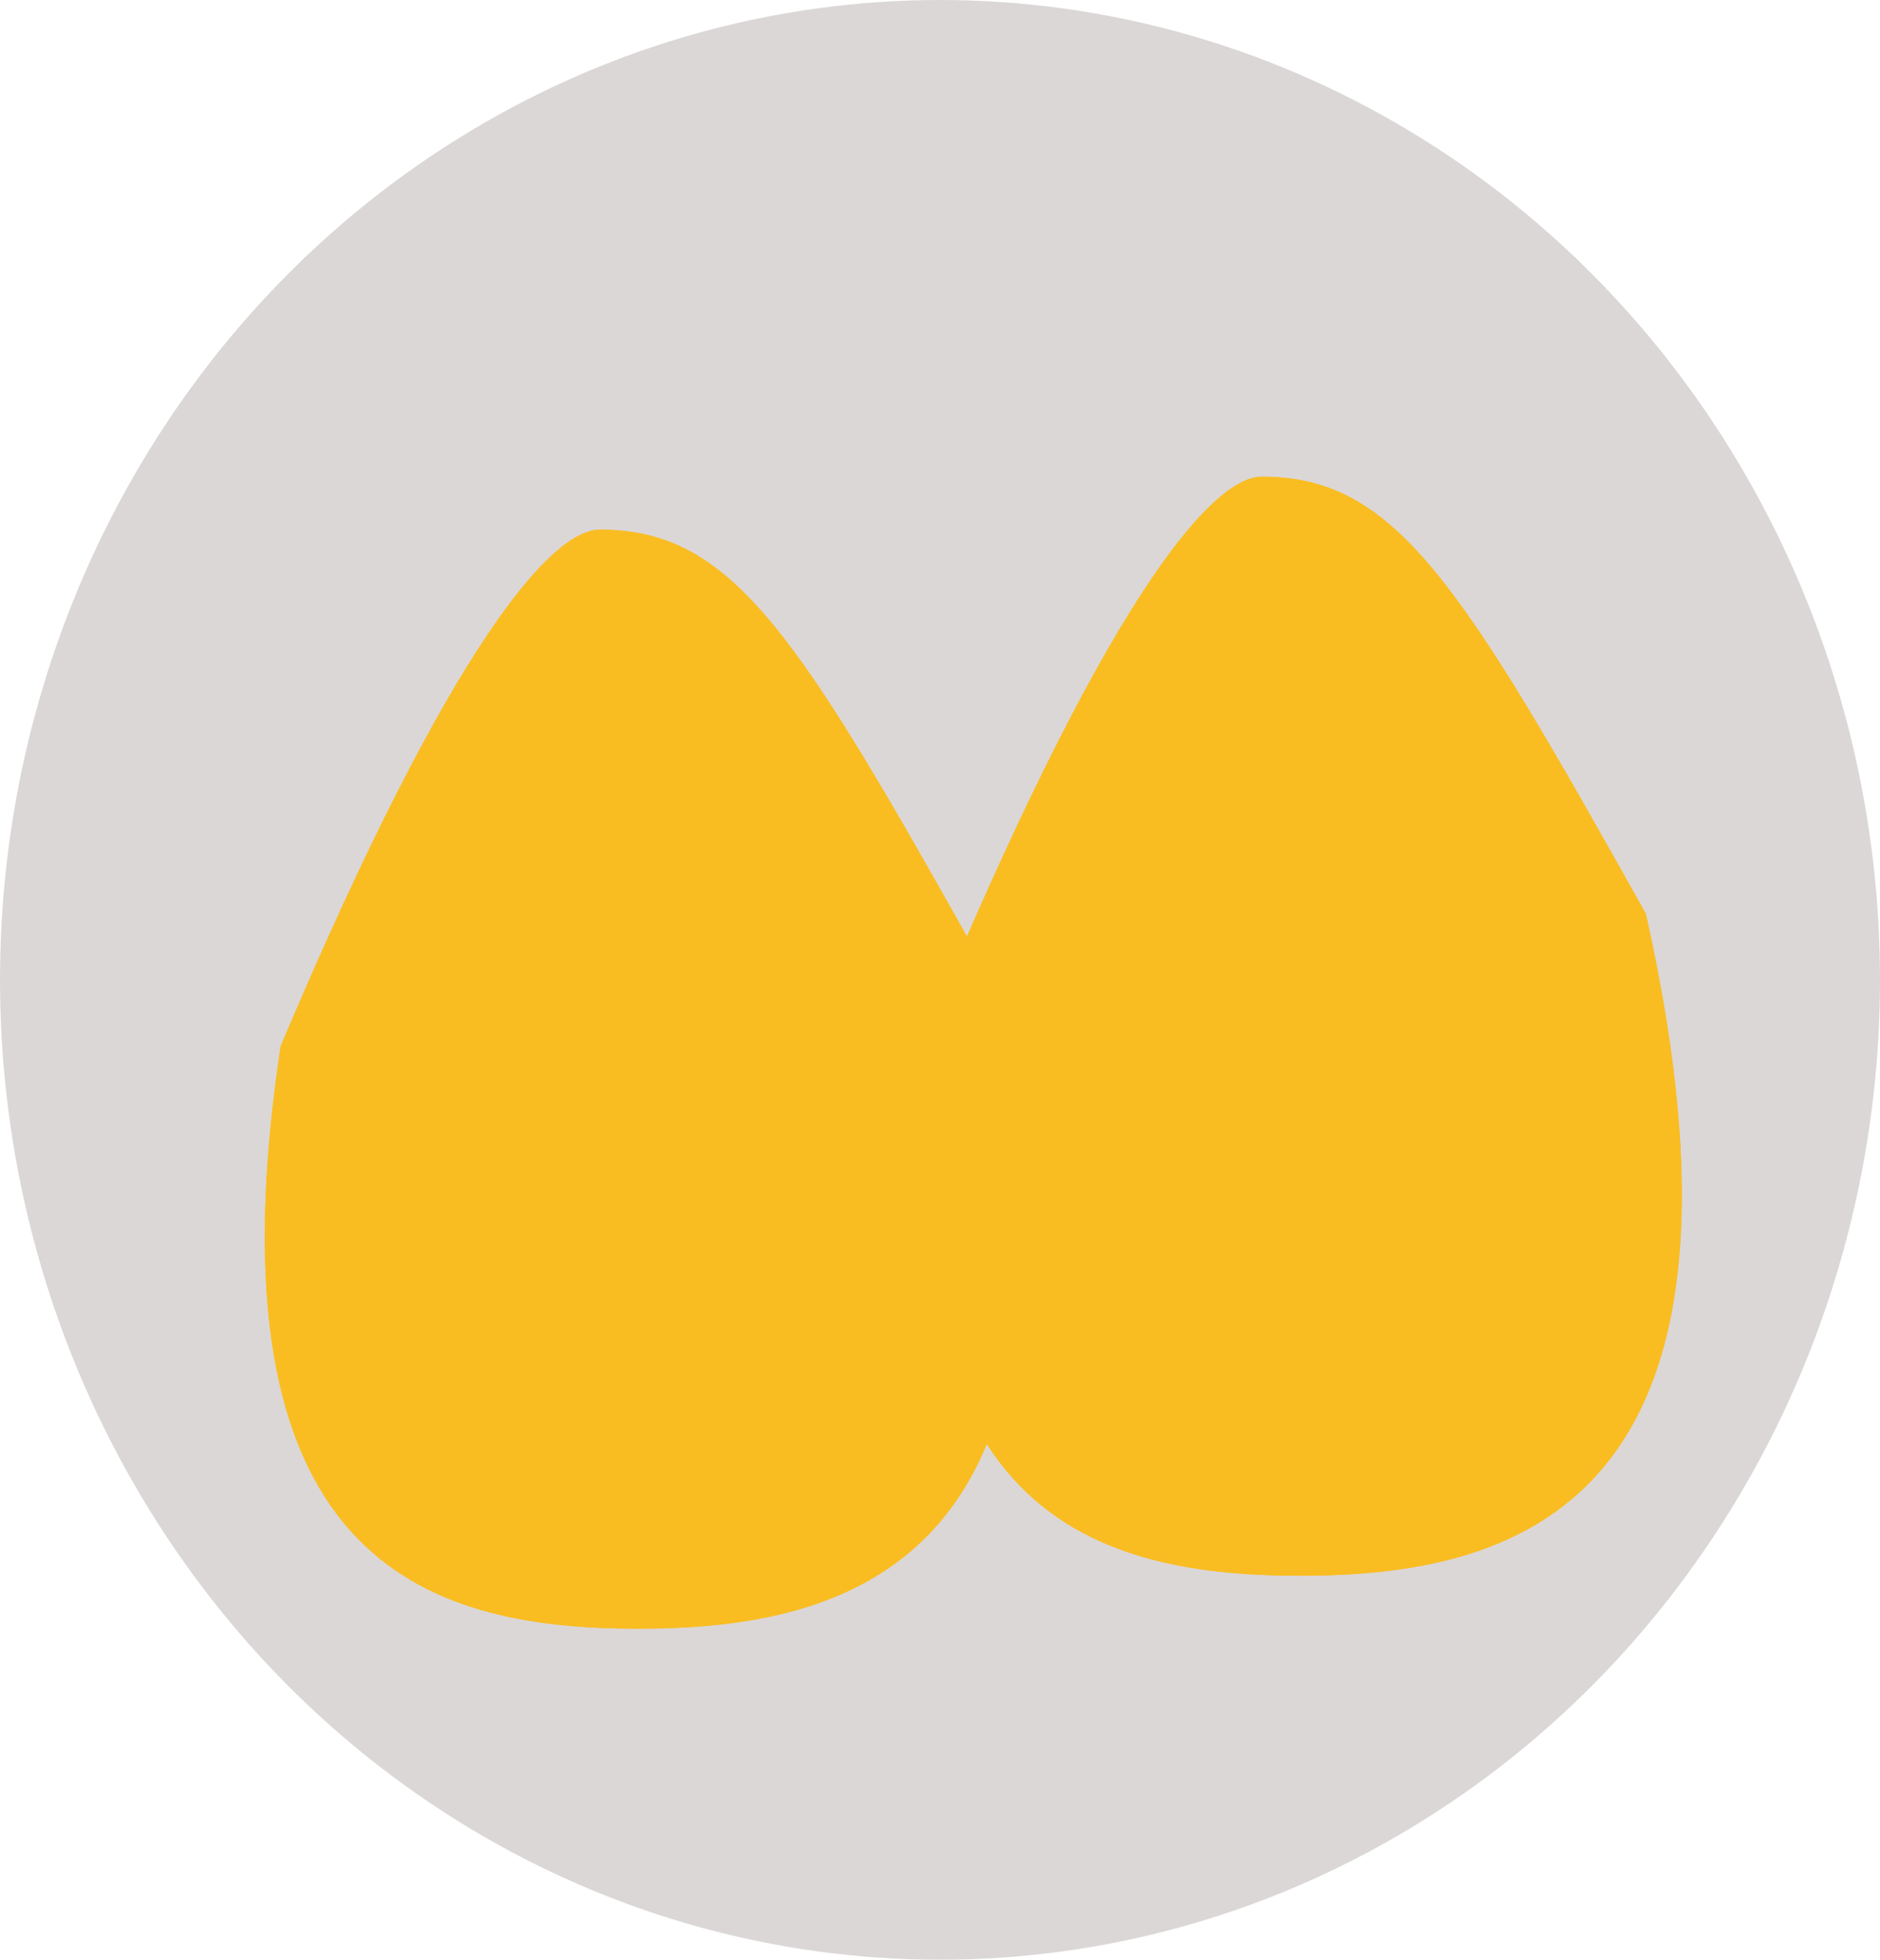 <svg width="71" height="74" viewBox="0 0 71 74" fill="none" xmlns="http://www.w3.org/2000/svg">
<ellipse cx="35.5" cy="37" rx="35.5" ry="37" fill="#807171" fill-opacity="0.28"/>
<path d="M62.156 34.5C67.213 57 57.108 59.5 49.1 59.5C41.091 59.5 32.656 57 35.6 37.5C42.156 22 45.9 18 47.656 18C52.713 18 55.156 22 62.156 34.5Z" fill="#F9BD22"/>
<path d="M62.156 34.5C67.213 57 57.108 59.5 49.1 59.5C41.091 59.5 32.656 57 35.6 37.5C42.156 22 45.9 18 47.656 18C52.713 18 55.156 22 62.156 34.5Z" fill="#F9BD22"/>
<path d="M37.156 36.5C42.213 59 32.108 61.5 24.1 61.5C16.091 61.5 7.656 59 10.6 39.5C17.156 24 20.9 20 22.656 20C27.713 20 30.156 24 37.156 36.5Z" fill="#F9BD22"/>
<path d="M37.156 36.5C42.213 59 32.108 61.5 24.1 61.5C16.091 61.5 7.656 59 10.6 39.5C17.156 24 20.9 20 22.656 20C27.713 20 30.156 24 37.156 36.5Z" fill="#F9BD22"/>
</svg>
